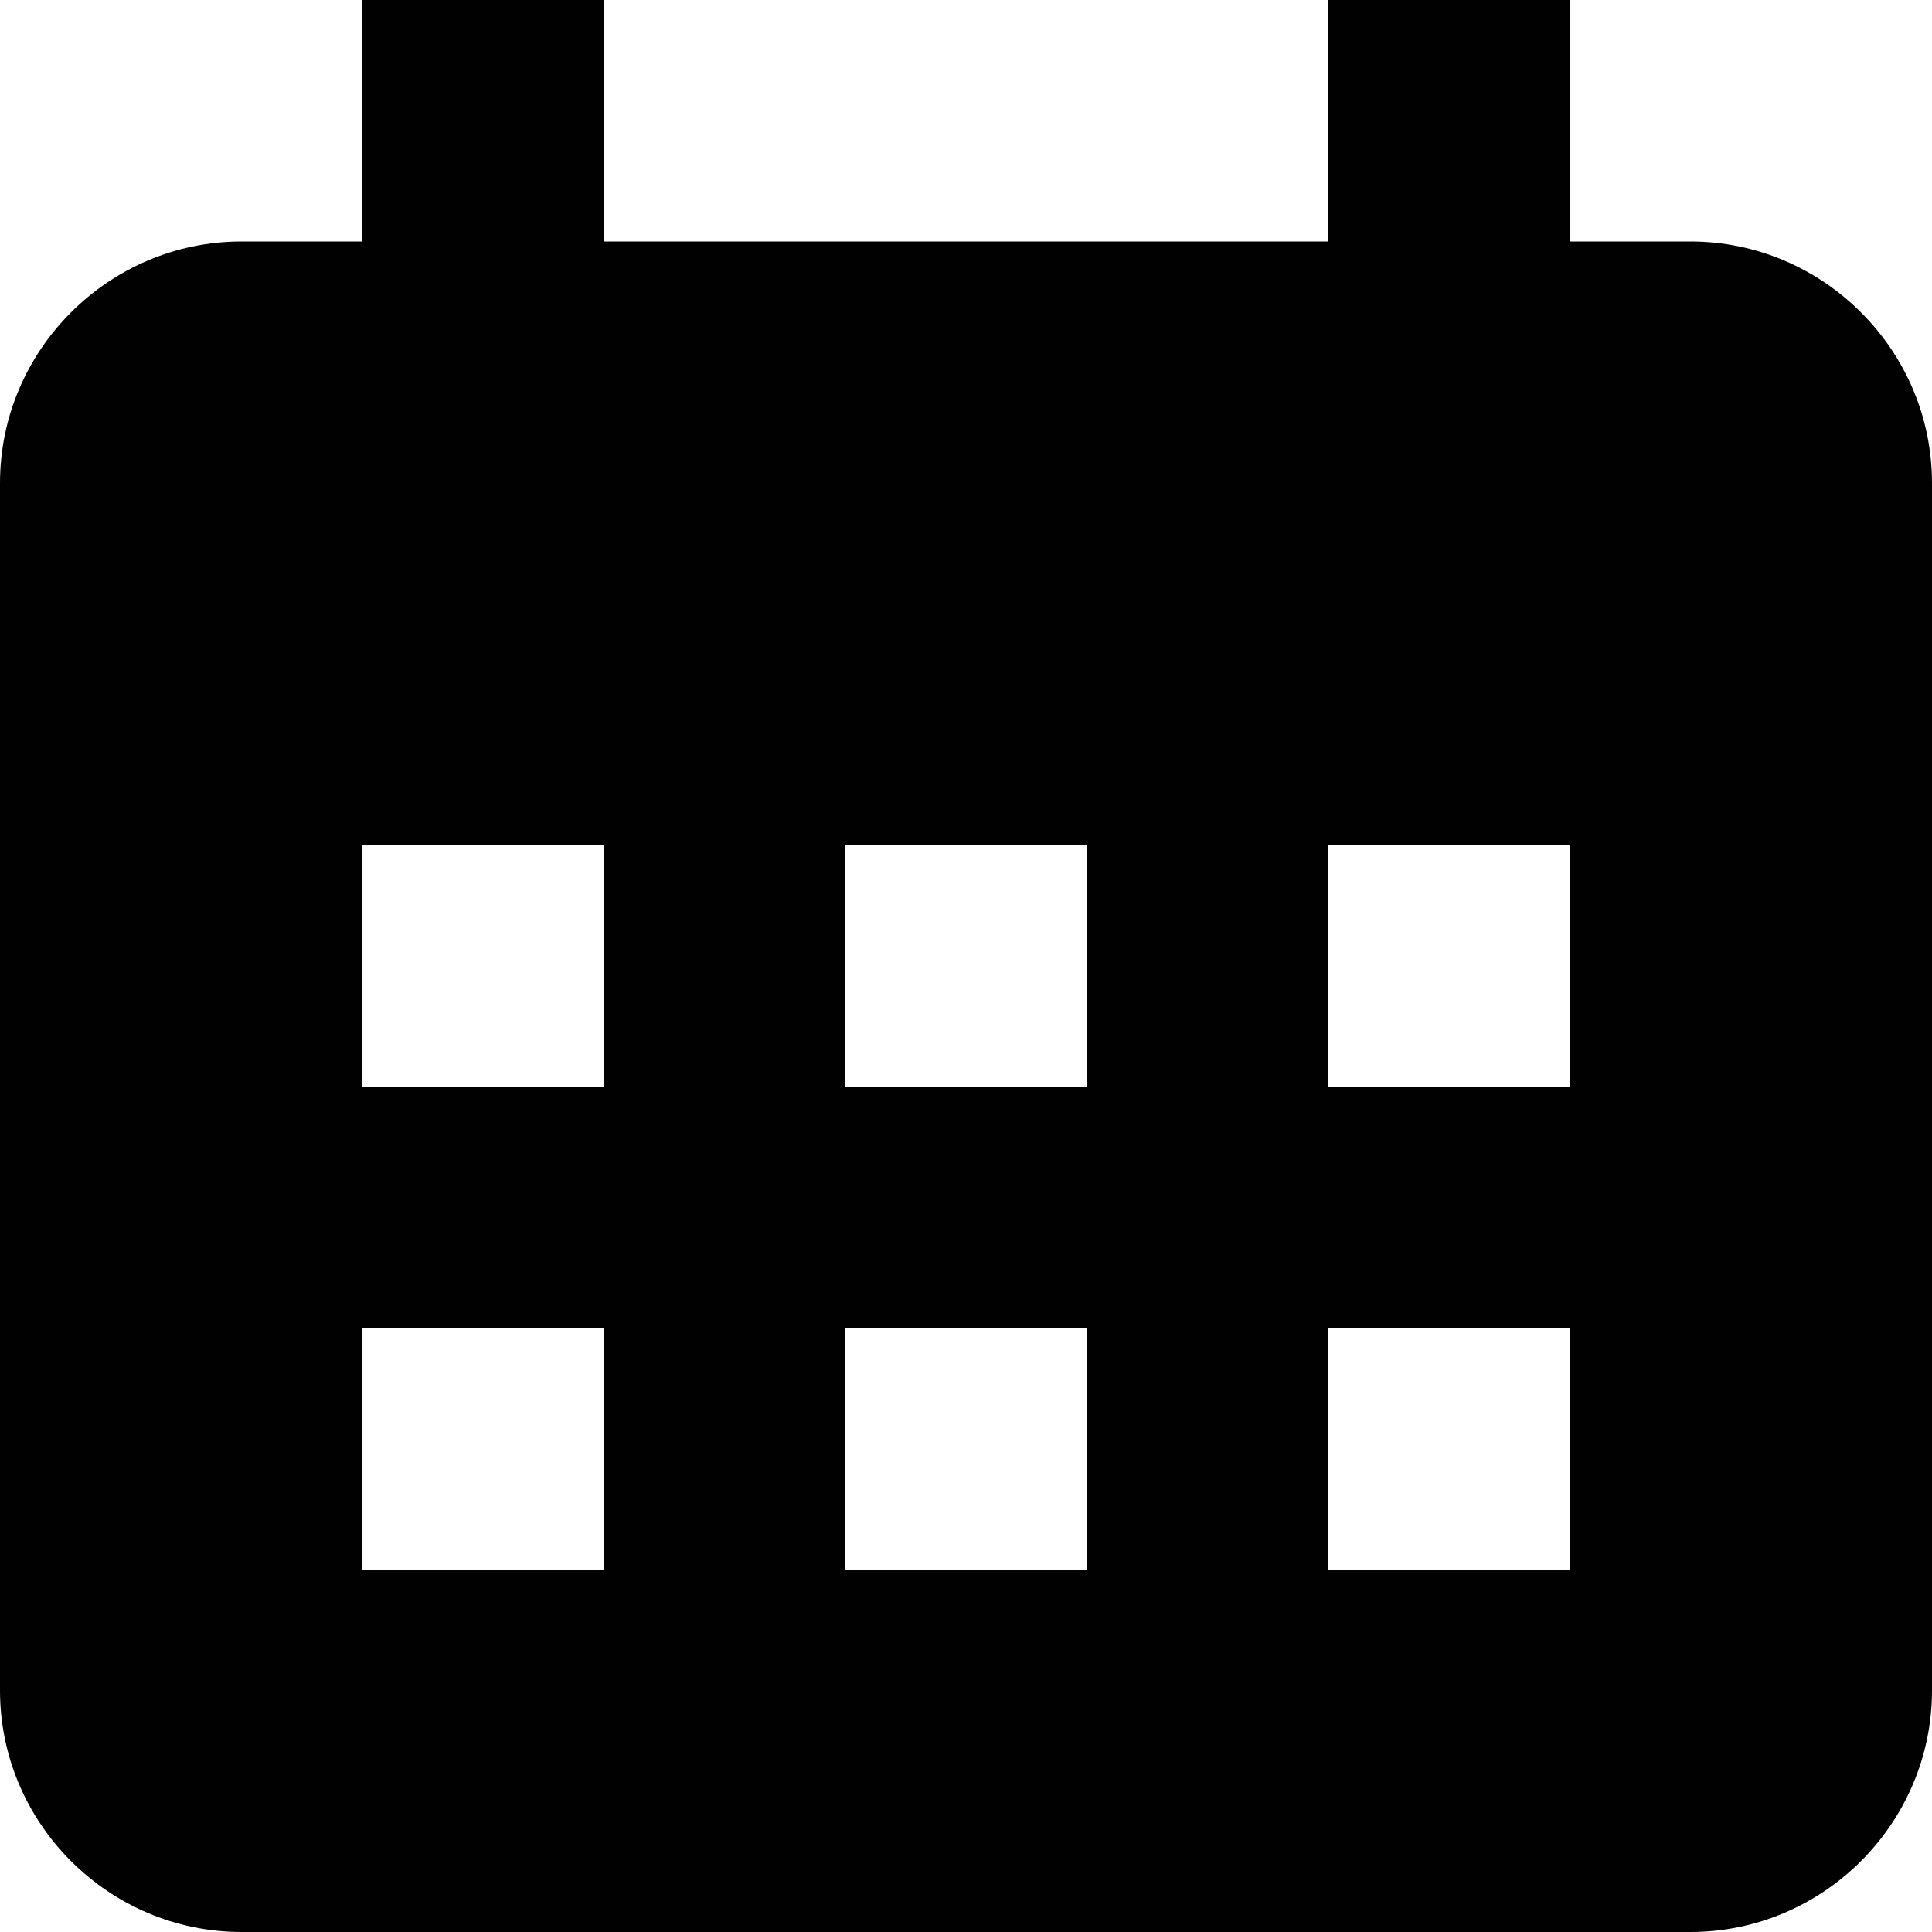 <?xml version="1.0" encoding="utf-8"?>
<!-- Generator: Adobe Illustrator 24.2.1, SVG Export Plug-In . SVG Version: 6.00 Build 0)  -->
<svg version="1.1" id="_x31_" xmlns="http://www.w3.org/2000/svg" xmlns:xlink="http://www.w3.org/1999/xlink" x="0px" y="0px"
	 viewBox="0 0 16 16" style="enable-background:new 0 0 16 16;" xml:space="preserve">
<style type="text/css">
	.st0{fill-rule:evenodd;clip-rule:evenodd;fill:#010101;}
</style>
<path id="_x32_" class="st0" d="M14,16H2c-1.1,0-2-0.9-2-2V4c0-1.1,0.9-2,2-2h1V0h2v2h6V0h2v2h1c1.1,0,2,0.9,2,2v10
	C16,15.1,15.1,16,14,16z M5,7H3v2h2V7z M5,11H3v2h2V11z M9,7H7v2h2V7z M9,11H7v2h2V11z M13,7h-2v2h2V7z M13,11h-2v2h2V11z"/>
</svg>
